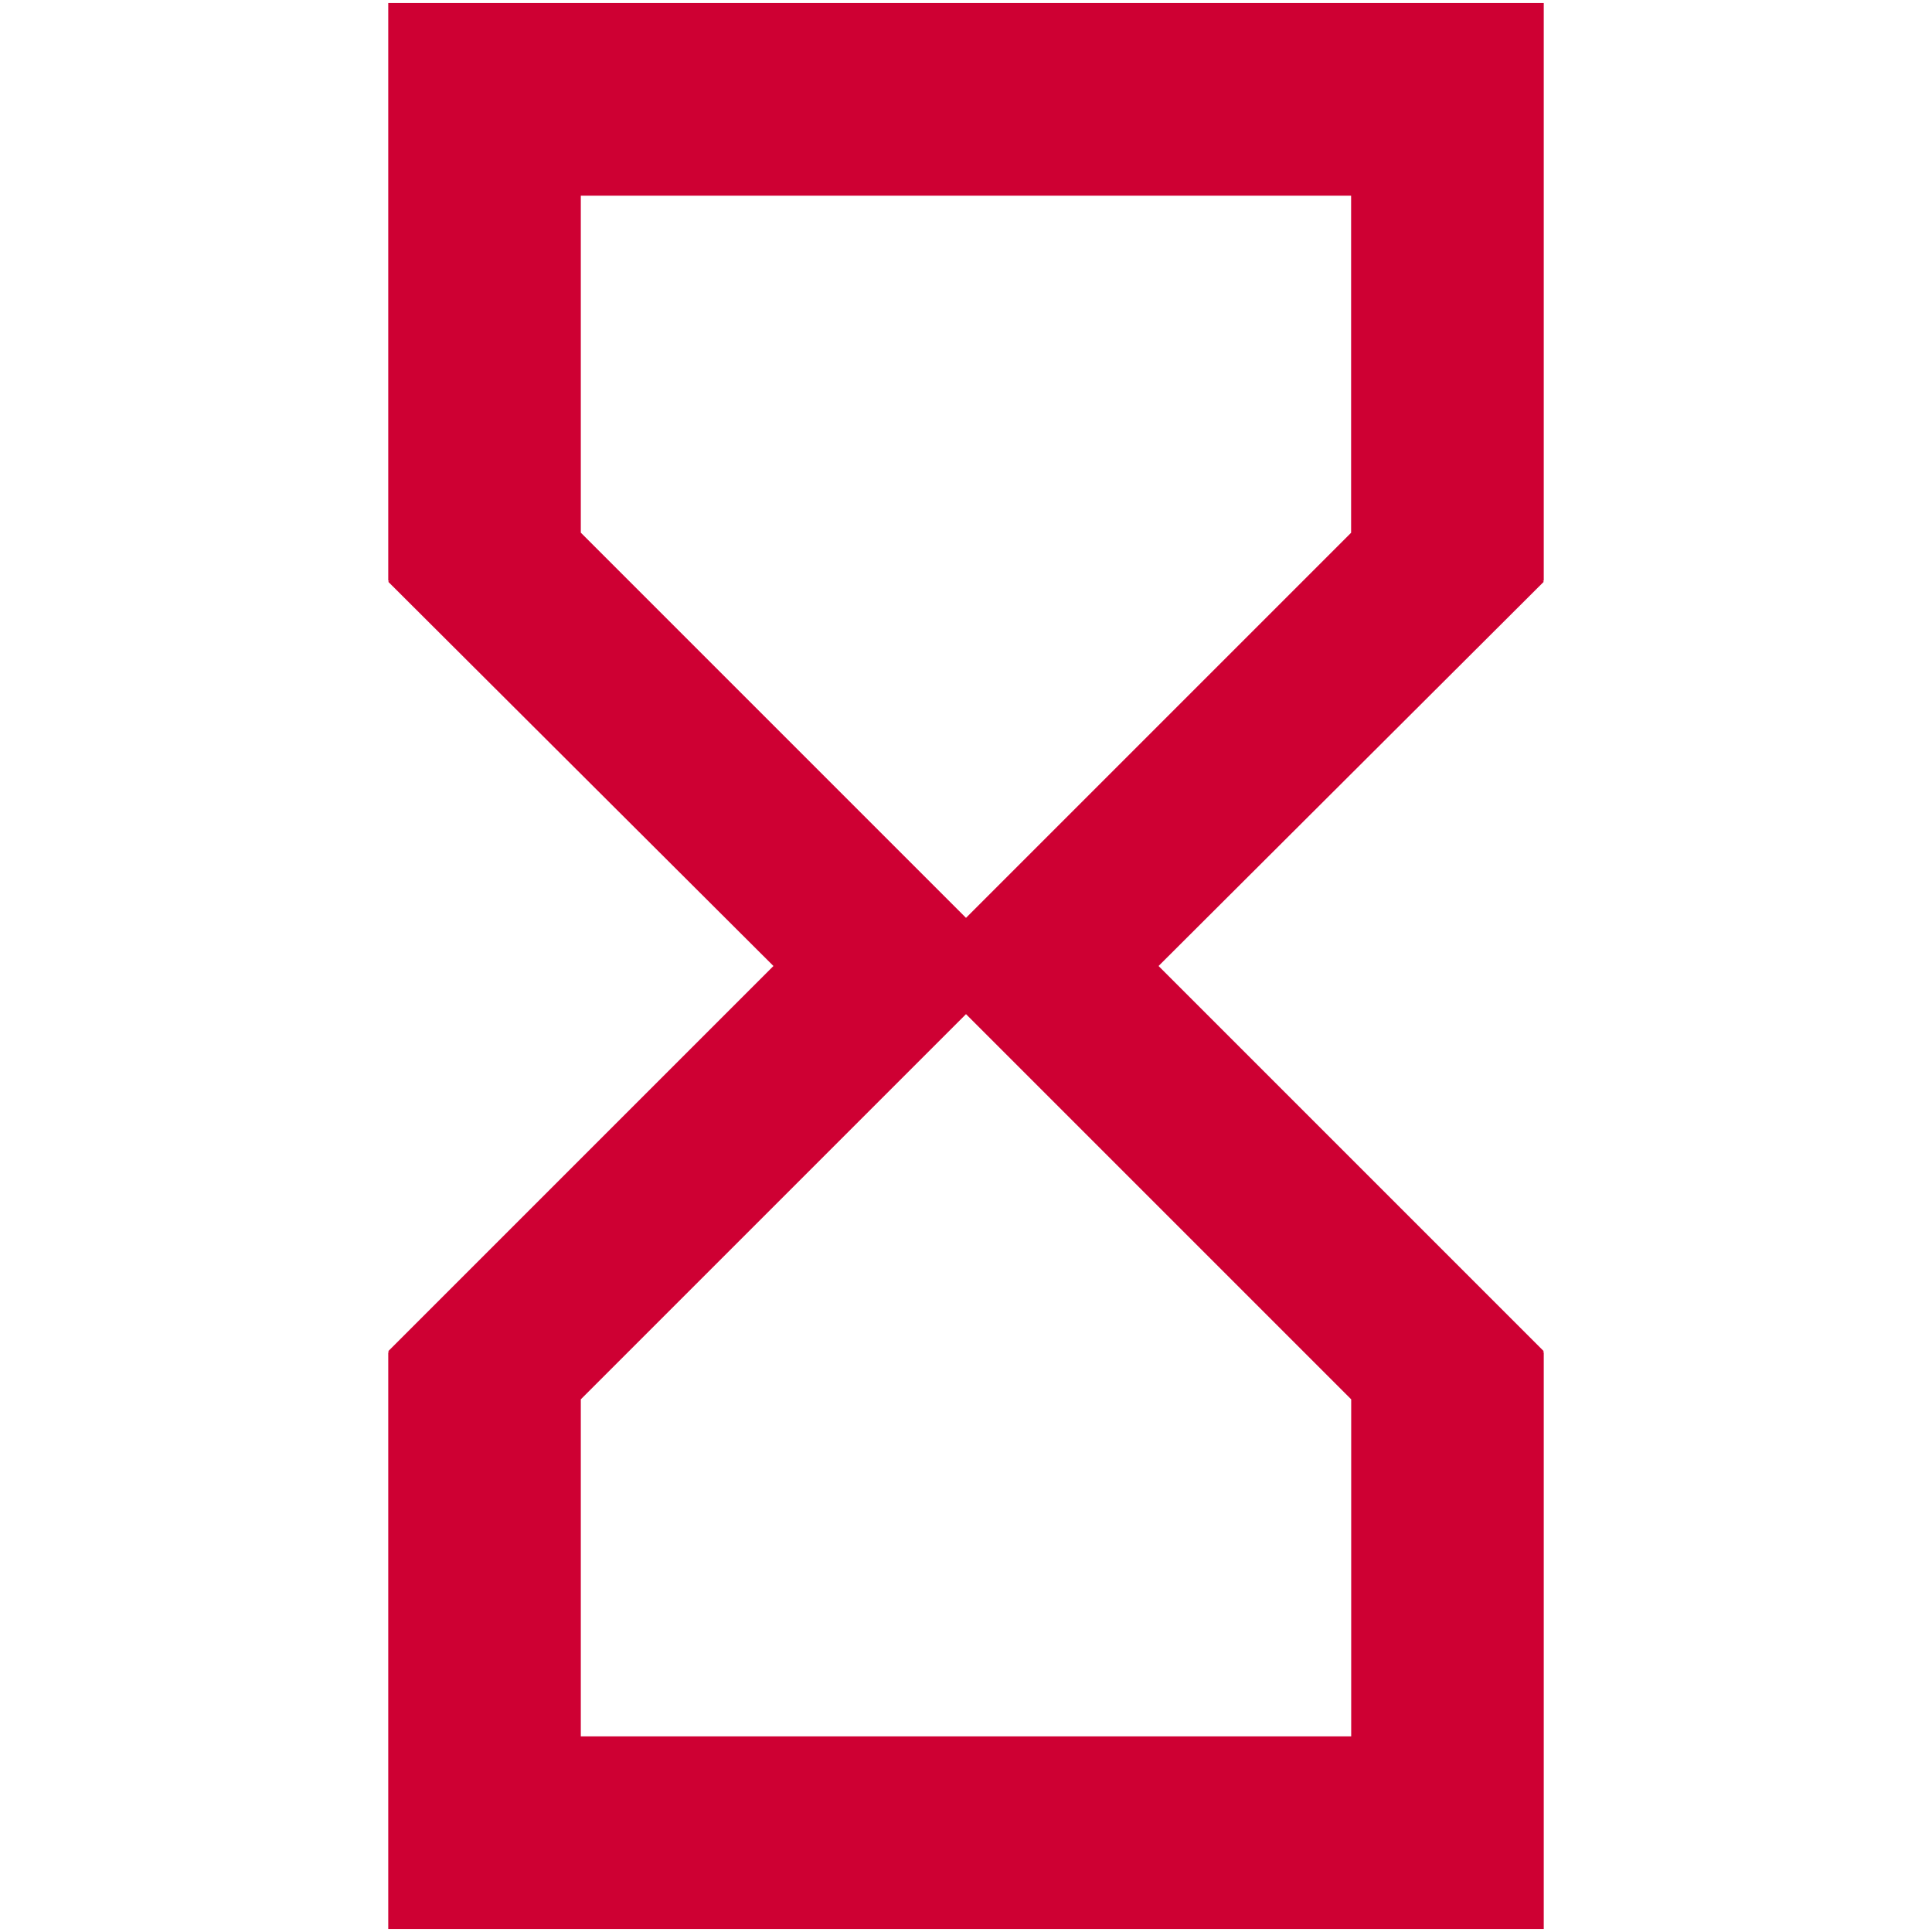 <?xml version="1.0" encoding="UTF-8" standalone="no"?>
<svg
   height="24px"
   viewBox="0 0 24 24"
   width="24px"
   fill="#ce0033"
   version="1.1"
   id="svg6"
   sodipodi:docname="durée.svg"
   inkscape:version="1.1.1 (3bf5ae0d25, 2021-09-20)"
   xmlns:inkscape="http://www.inkscape.org/namespaces/inkscape"
   xmlns:sodipodi="http://sodipodi.sourceforge.net/DTD/sodipodi-0.dtd"
   xmlns="http://www.w3.org/2000/svg"
   xmlns:svg="http://www.w3.org/2000/svg">
  <defs
     id="defs10" />
  <sodipodi:namedview
     id="namedview8"
     pagecolor="#505050"
     bordercolor="#ffffff"
     borderopacity="1"
     inkscape:pageshadow="0"
     inkscape:pageopacity="0"
     inkscape:pagecheckerboard="1"
     showgrid="false"
     inkscape:zoom="17.333333"
     inkscape:cx="9.0288461"
     inkscape:cy="11.625"
     inkscape:window-width="1920"
     inkscape:window-height="1017"
     inkscape:window-x="1912"
     inkscape:window-y="-8"
     inkscape:window-maximized="1"
     inkscape:current-layer="svg6" />
  <path
     d="M0 0h24v24H0V0z"
     fill="none"
     id="path2" />
  <path
     d="M 4.823,0.038 V 7.215 h 0.012 L 4.823,7.227 9.608,12 l -4.785,4.785 0.012,0.012 h -0.012 v 7.165 H 19.177 v -7.165 h -0.012 l 0.012,-0.012 L 14.392,12 19.177,7.227 19.165,7.215 h 0.012 V 0.038 Z M 16.785,17.383 v 4.187 H 7.215 V 17.383 L 12,12.598 Z M 12,11.402 7.215,6.617 V 2.431 h 9.569 v 4.187 z"
     id="path4"
     style="stroke-width:1.196" />
</svg>

